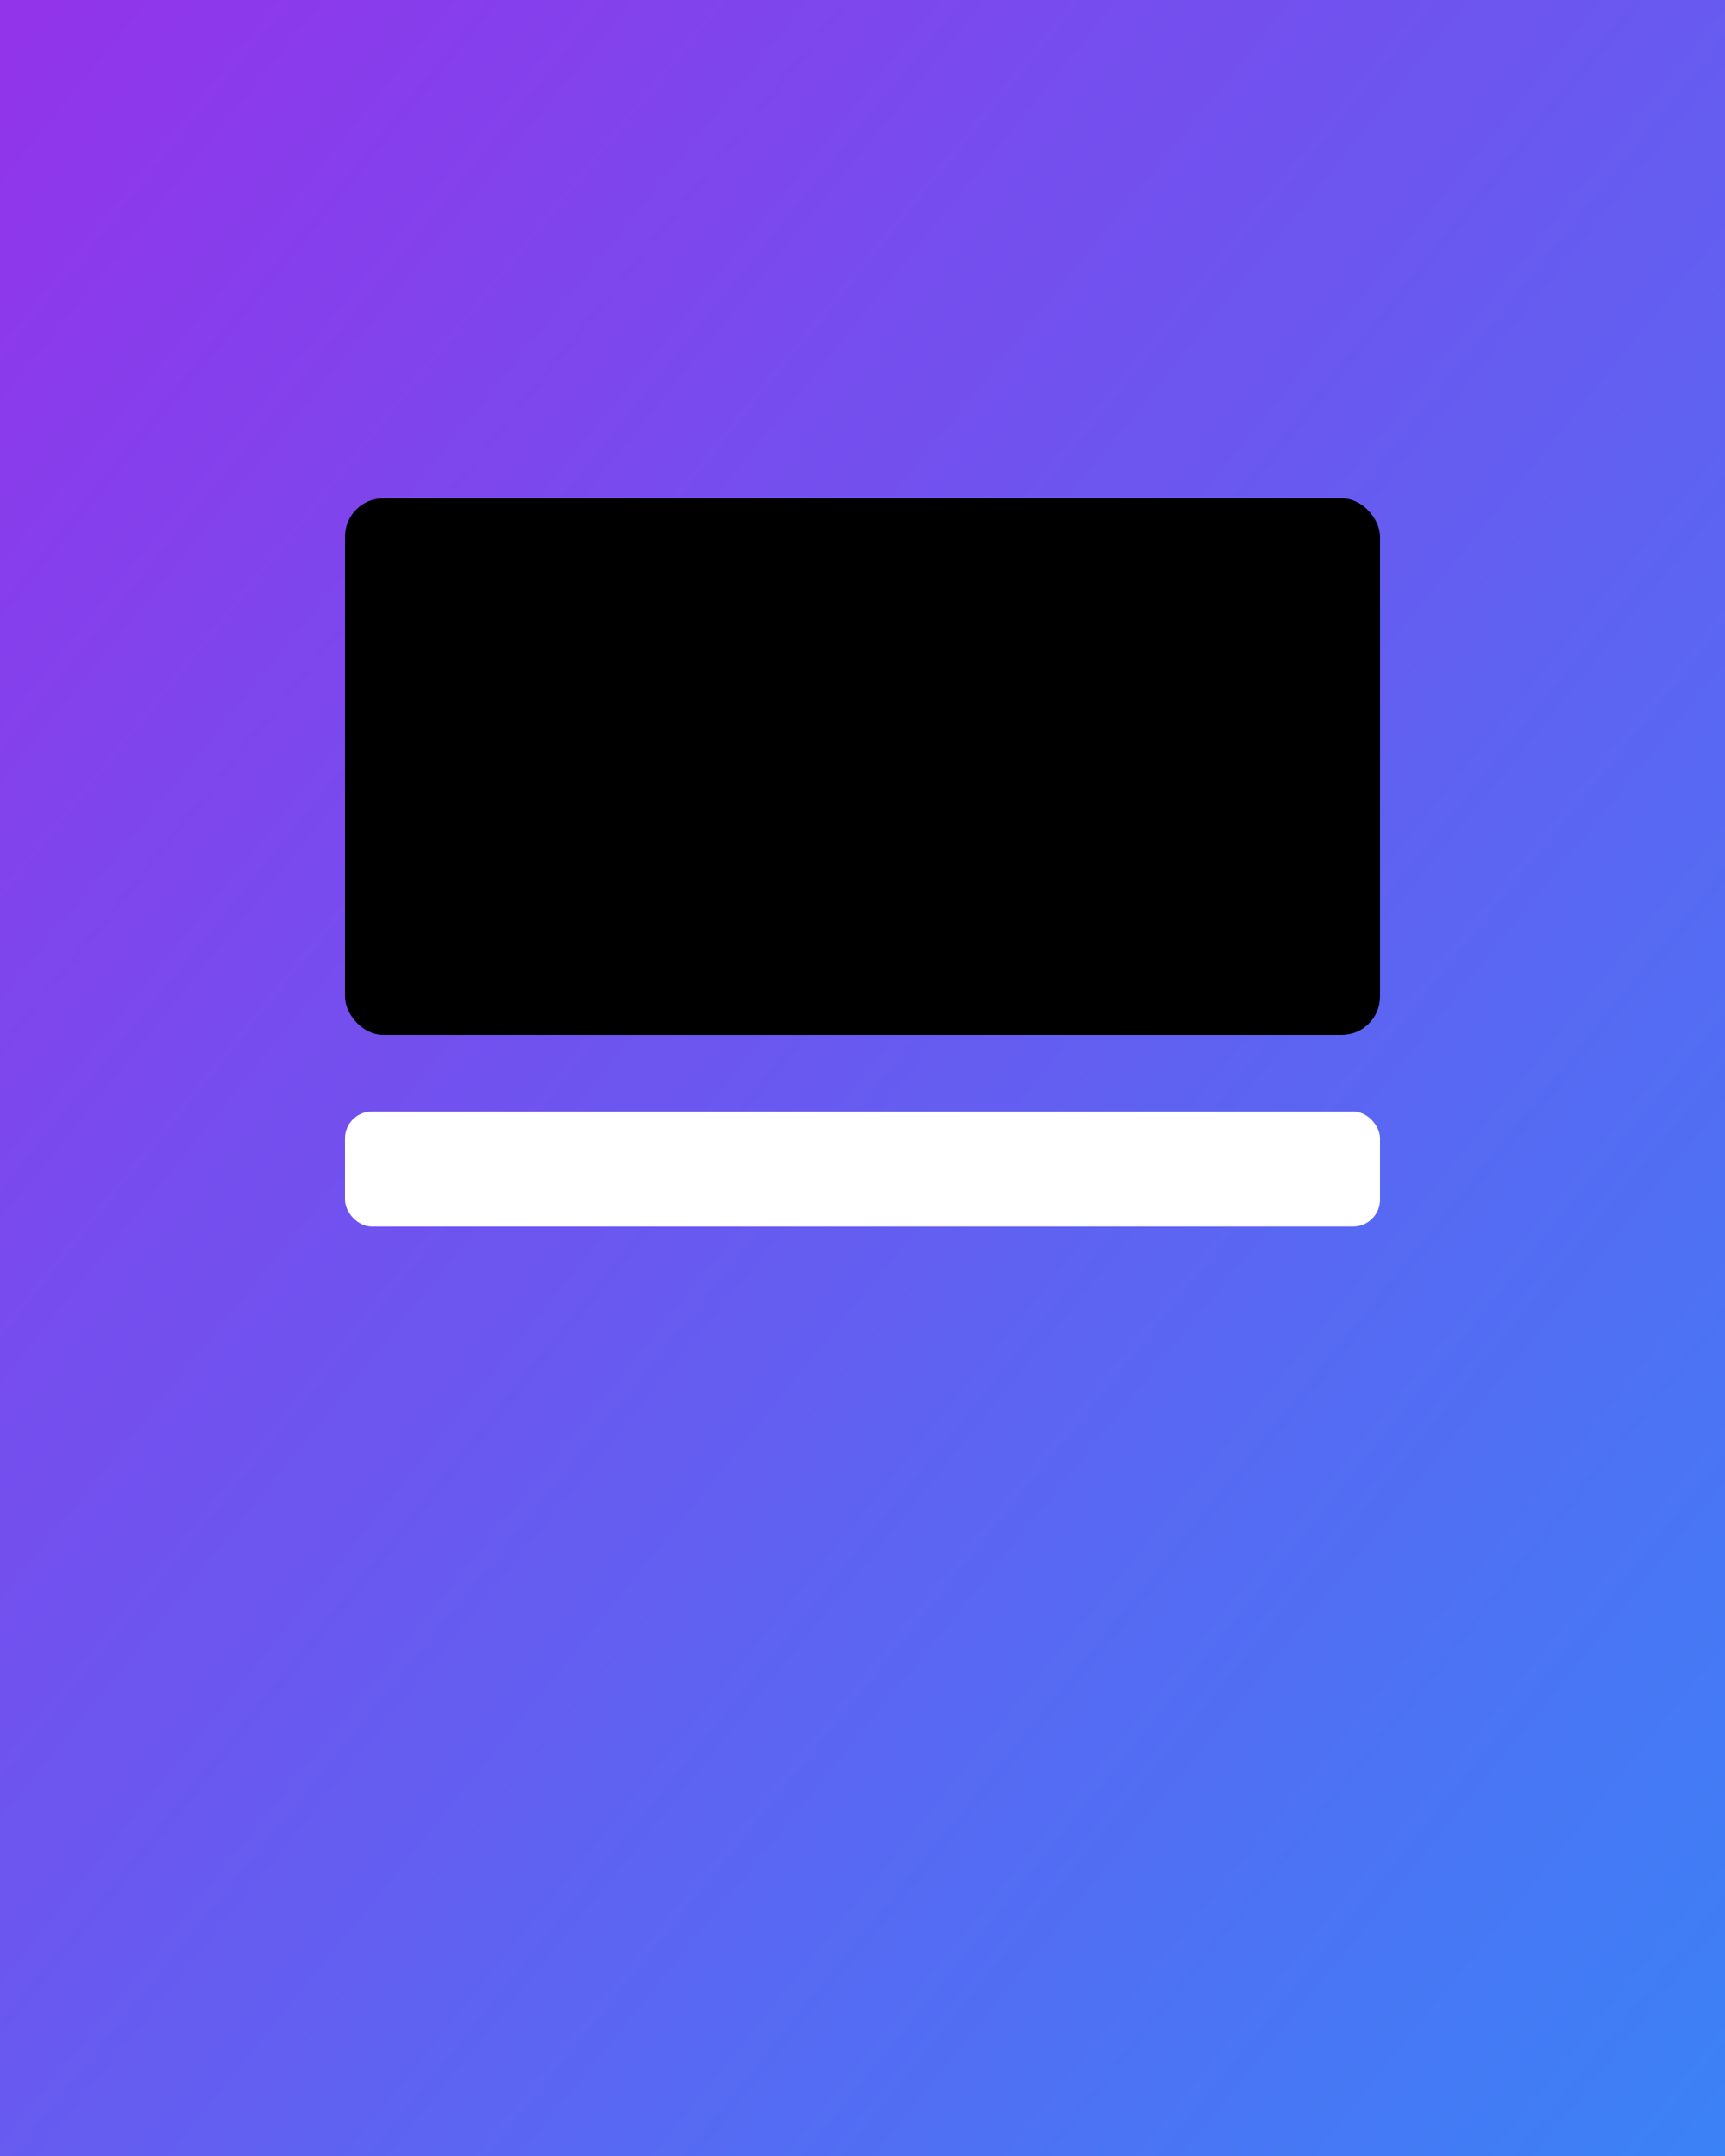 <svg xmlns="http://www.w3.org/2000/svg" viewBox="0 0 900 1125"><rect x="0" y="0" width="900" height="1125" fill="#333333" stroke="none"/><defs><linearGradient id="g" x1="0" y1="0" x2="1" y2="1"><stop offset="0%" stop-color="#9333ea"/><stop offset="100%" stop-color="#3b82f6"/></linearGradient></defs><rect width="100%" height="100%" fill="url(#g)"/><rect x="180" y="260" width="540" height="280" rx="20" fill="#00000055"/><rect x="180" y="580" width="540" height="60" rx="14" fill="#ffffff22"/></svg>
